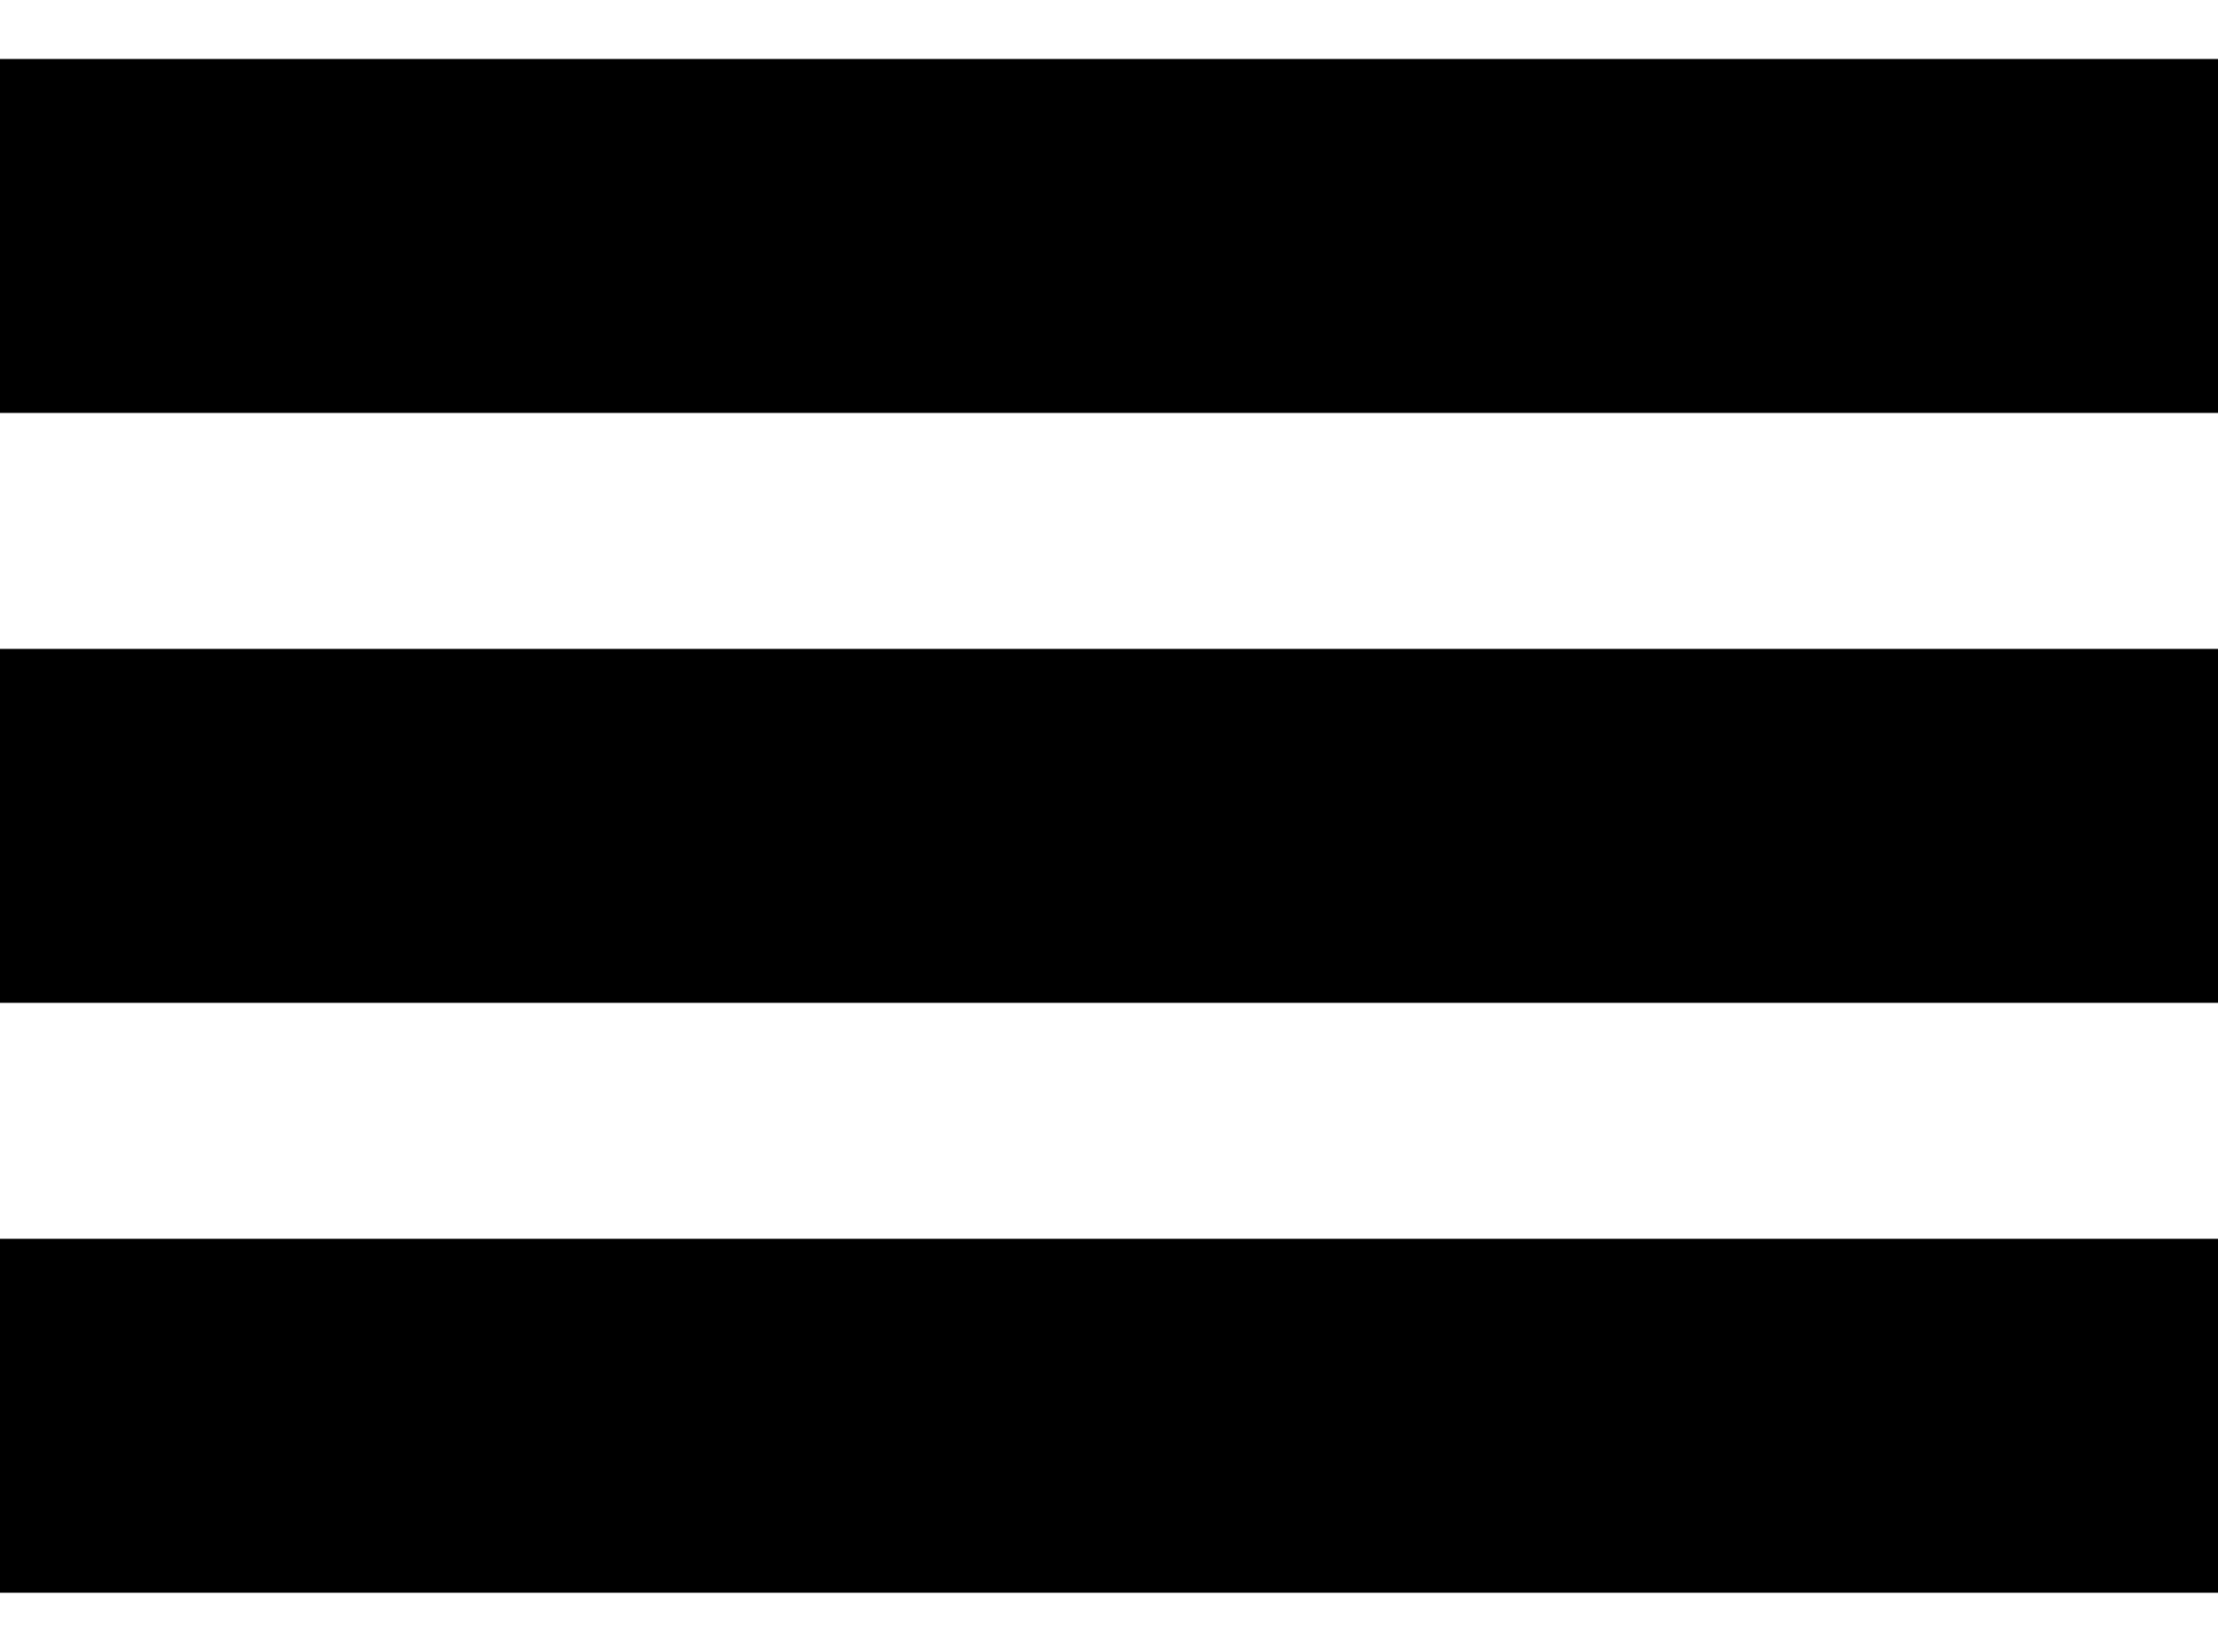 <svg xmlns="http://www.w3.org/2000/svg" viewBox="0 0 94 70" enable-background="new 0 0 94 70"><style type="text/css">.st0{fill:none;}</style><path class="st0" d="M.3 0h93.7v70h-93.7z"/><path d="M0 2.5h94v15h-94zM0 27.5h94v15h-94zM0 52.5h94v15h-94z"/></svg>